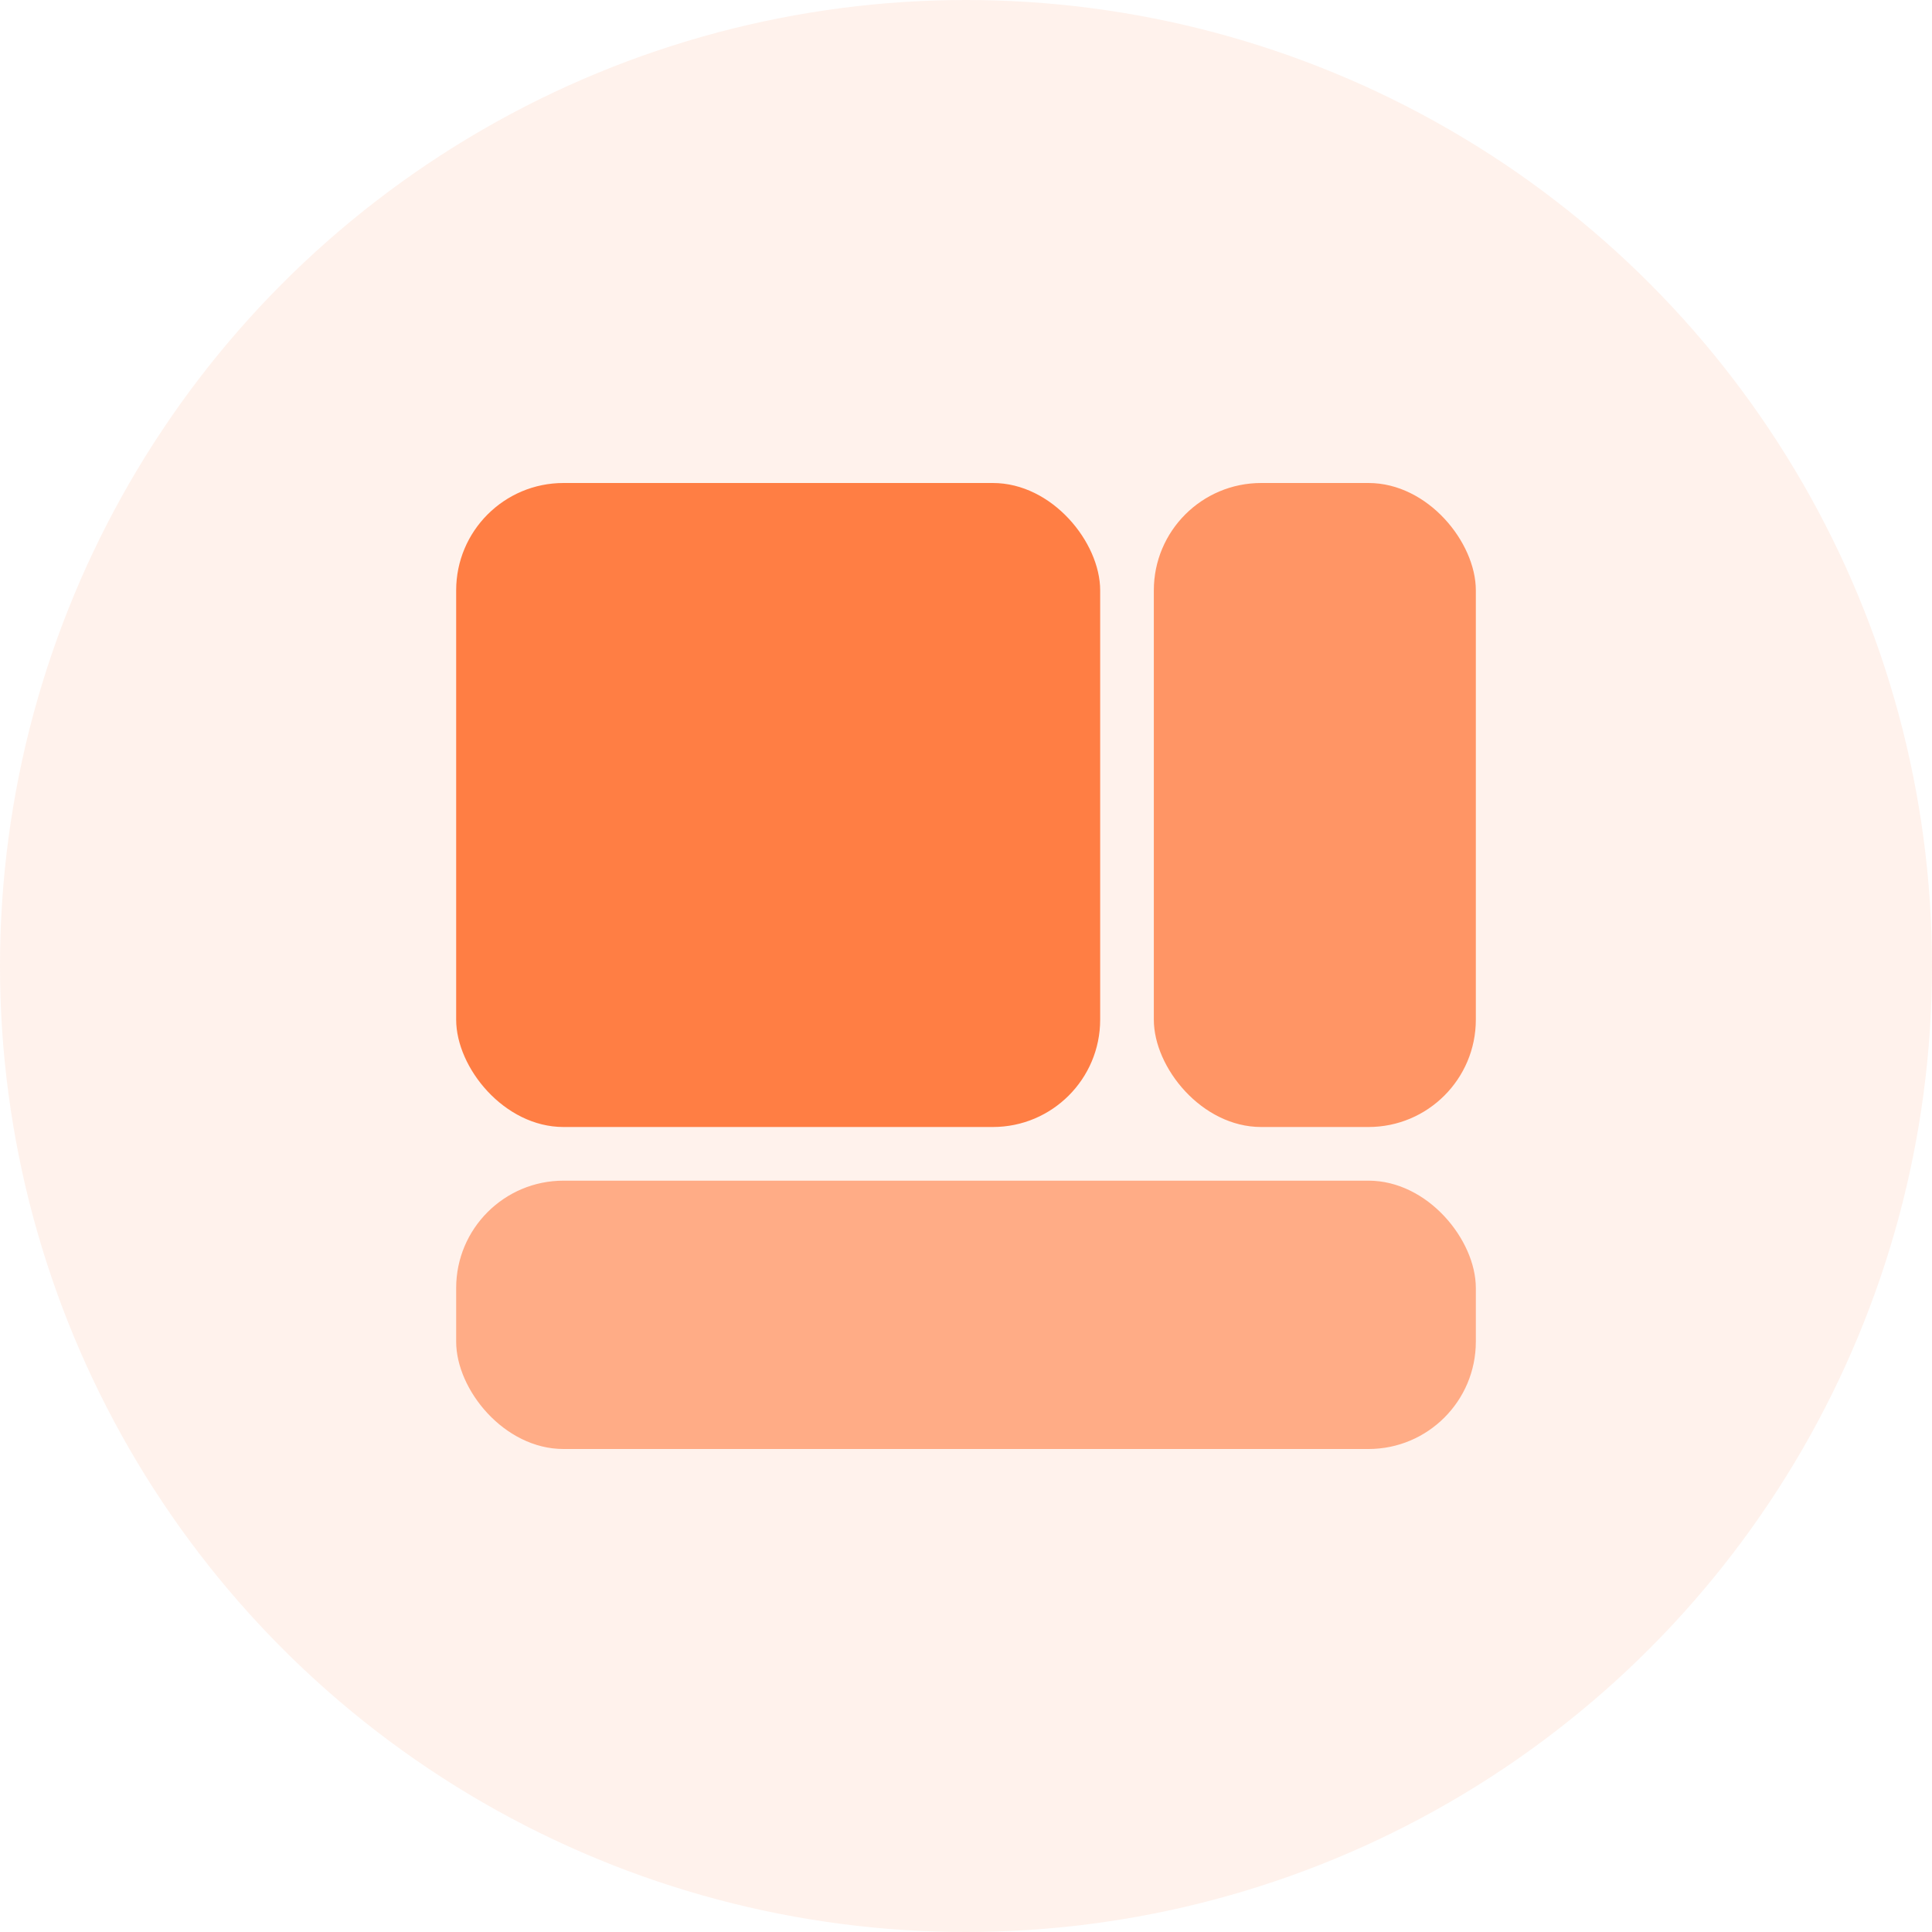 <svg width="72" height="72" viewBox="0 0 72 72" fill="none" xmlns="http://www.w3.org/2000/svg"><circle opacity=".1" cx="36" cy="36" r="36" fill="#FF7E44"/><rect opacity=".6" x="17" y="44" width="38" height="10" rx="4" fill="#FF7E44"/><rect opacity=".8" x="43" y="18" width="12" height="24" rx="4" fill="#FF7E44"/><rect x="17" y="18" width="24" height="24" rx="4" fill="#FF7E44"/></svg>